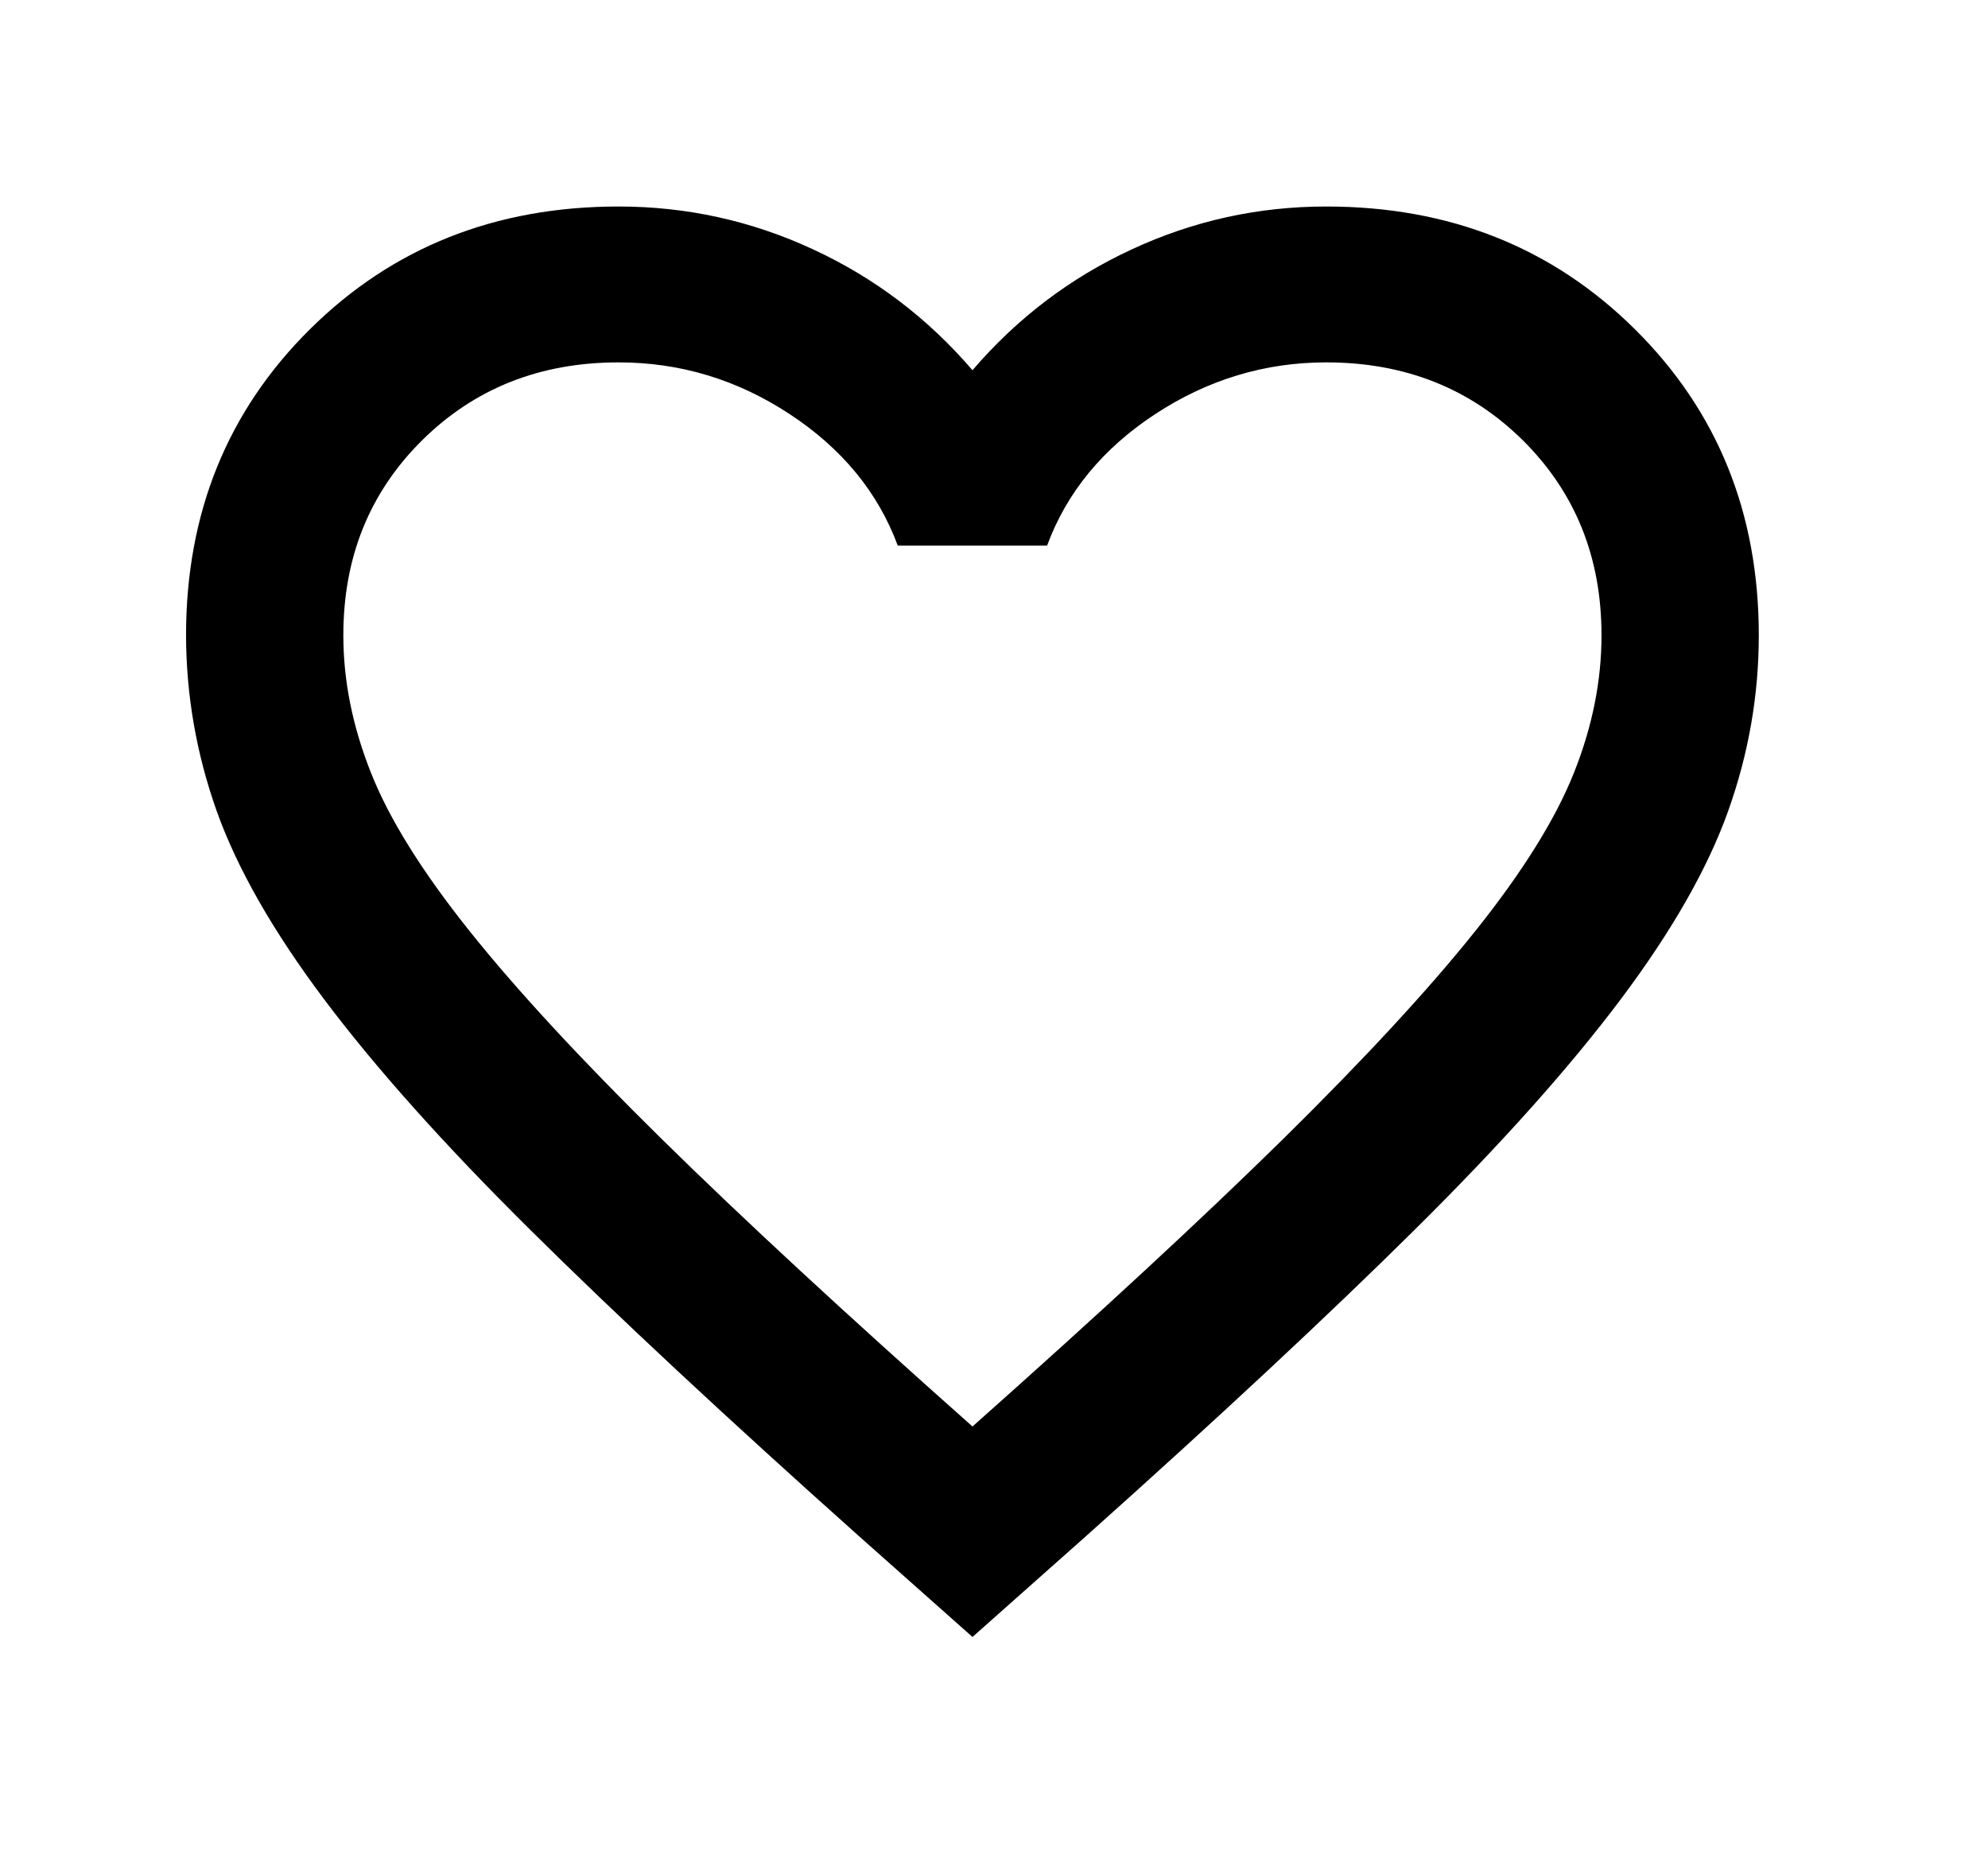 <svg width="17" height="16" viewBox="0 0 17 16" fill="none" xmlns="http://www.w3.org/2000/svg">
<path d="M8.316 13.999L7.341 13.133C6.209 12.122 5.273 11.249 4.533 10.516C3.793 9.783 3.205 9.124 2.768 8.541C2.331 7.958 2.026 7.422 1.852 6.933C1.679 6.444 1.592 5.944 1.591 5.433C1.591 4.388 1.944 3.516 2.65 2.816C3.356 2.116 4.236 1.766 5.29 1.766C5.872 1.766 6.427 1.888 6.954 2.133C7.481 2.377 7.935 2.722 8.316 3.166C8.697 2.722 9.15 2.377 9.677 2.133C10.204 1.888 10.759 1.766 11.341 1.766C12.395 1.766 13.275 2.116 13.981 2.816C14.687 3.516 15.04 4.388 15.04 5.433C15.04 5.944 14.953 6.444 14.779 6.933C14.605 7.422 14.3 7.958 13.863 8.541C13.426 9.124 12.838 9.783 12.098 10.516C11.358 11.249 10.422 12.122 9.291 13.133L8.316 13.999ZM8.316 12.199C9.391 11.244 10.277 10.424 10.972 9.741C11.666 9.057 12.216 8.463 12.619 7.958C13.023 7.452 13.303 7.002 13.46 6.607C13.617 6.213 13.695 5.821 13.695 5.433C13.695 4.766 13.471 4.211 13.023 3.766C12.574 3.322 12.014 3.099 11.341 3.099C10.815 3.099 10.327 3.247 9.879 3.541C9.431 3.835 9.122 4.21 8.954 4.666H7.677C7.509 4.211 7.2 3.835 6.752 3.541C6.304 3.246 5.816 3.099 5.29 3.099C4.617 3.099 4.057 3.322 3.609 3.766C3.16 4.211 2.936 4.766 2.936 5.433C2.936 5.822 3.015 6.213 3.172 6.608C3.328 7.003 3.609 7.453 4.012 7.958C4.415 8.463 4.965 9.058 5.659 9.741C6.354 10.425 7.24 11.244 8.316 12.199Z" fill="black"/>
</svg>
